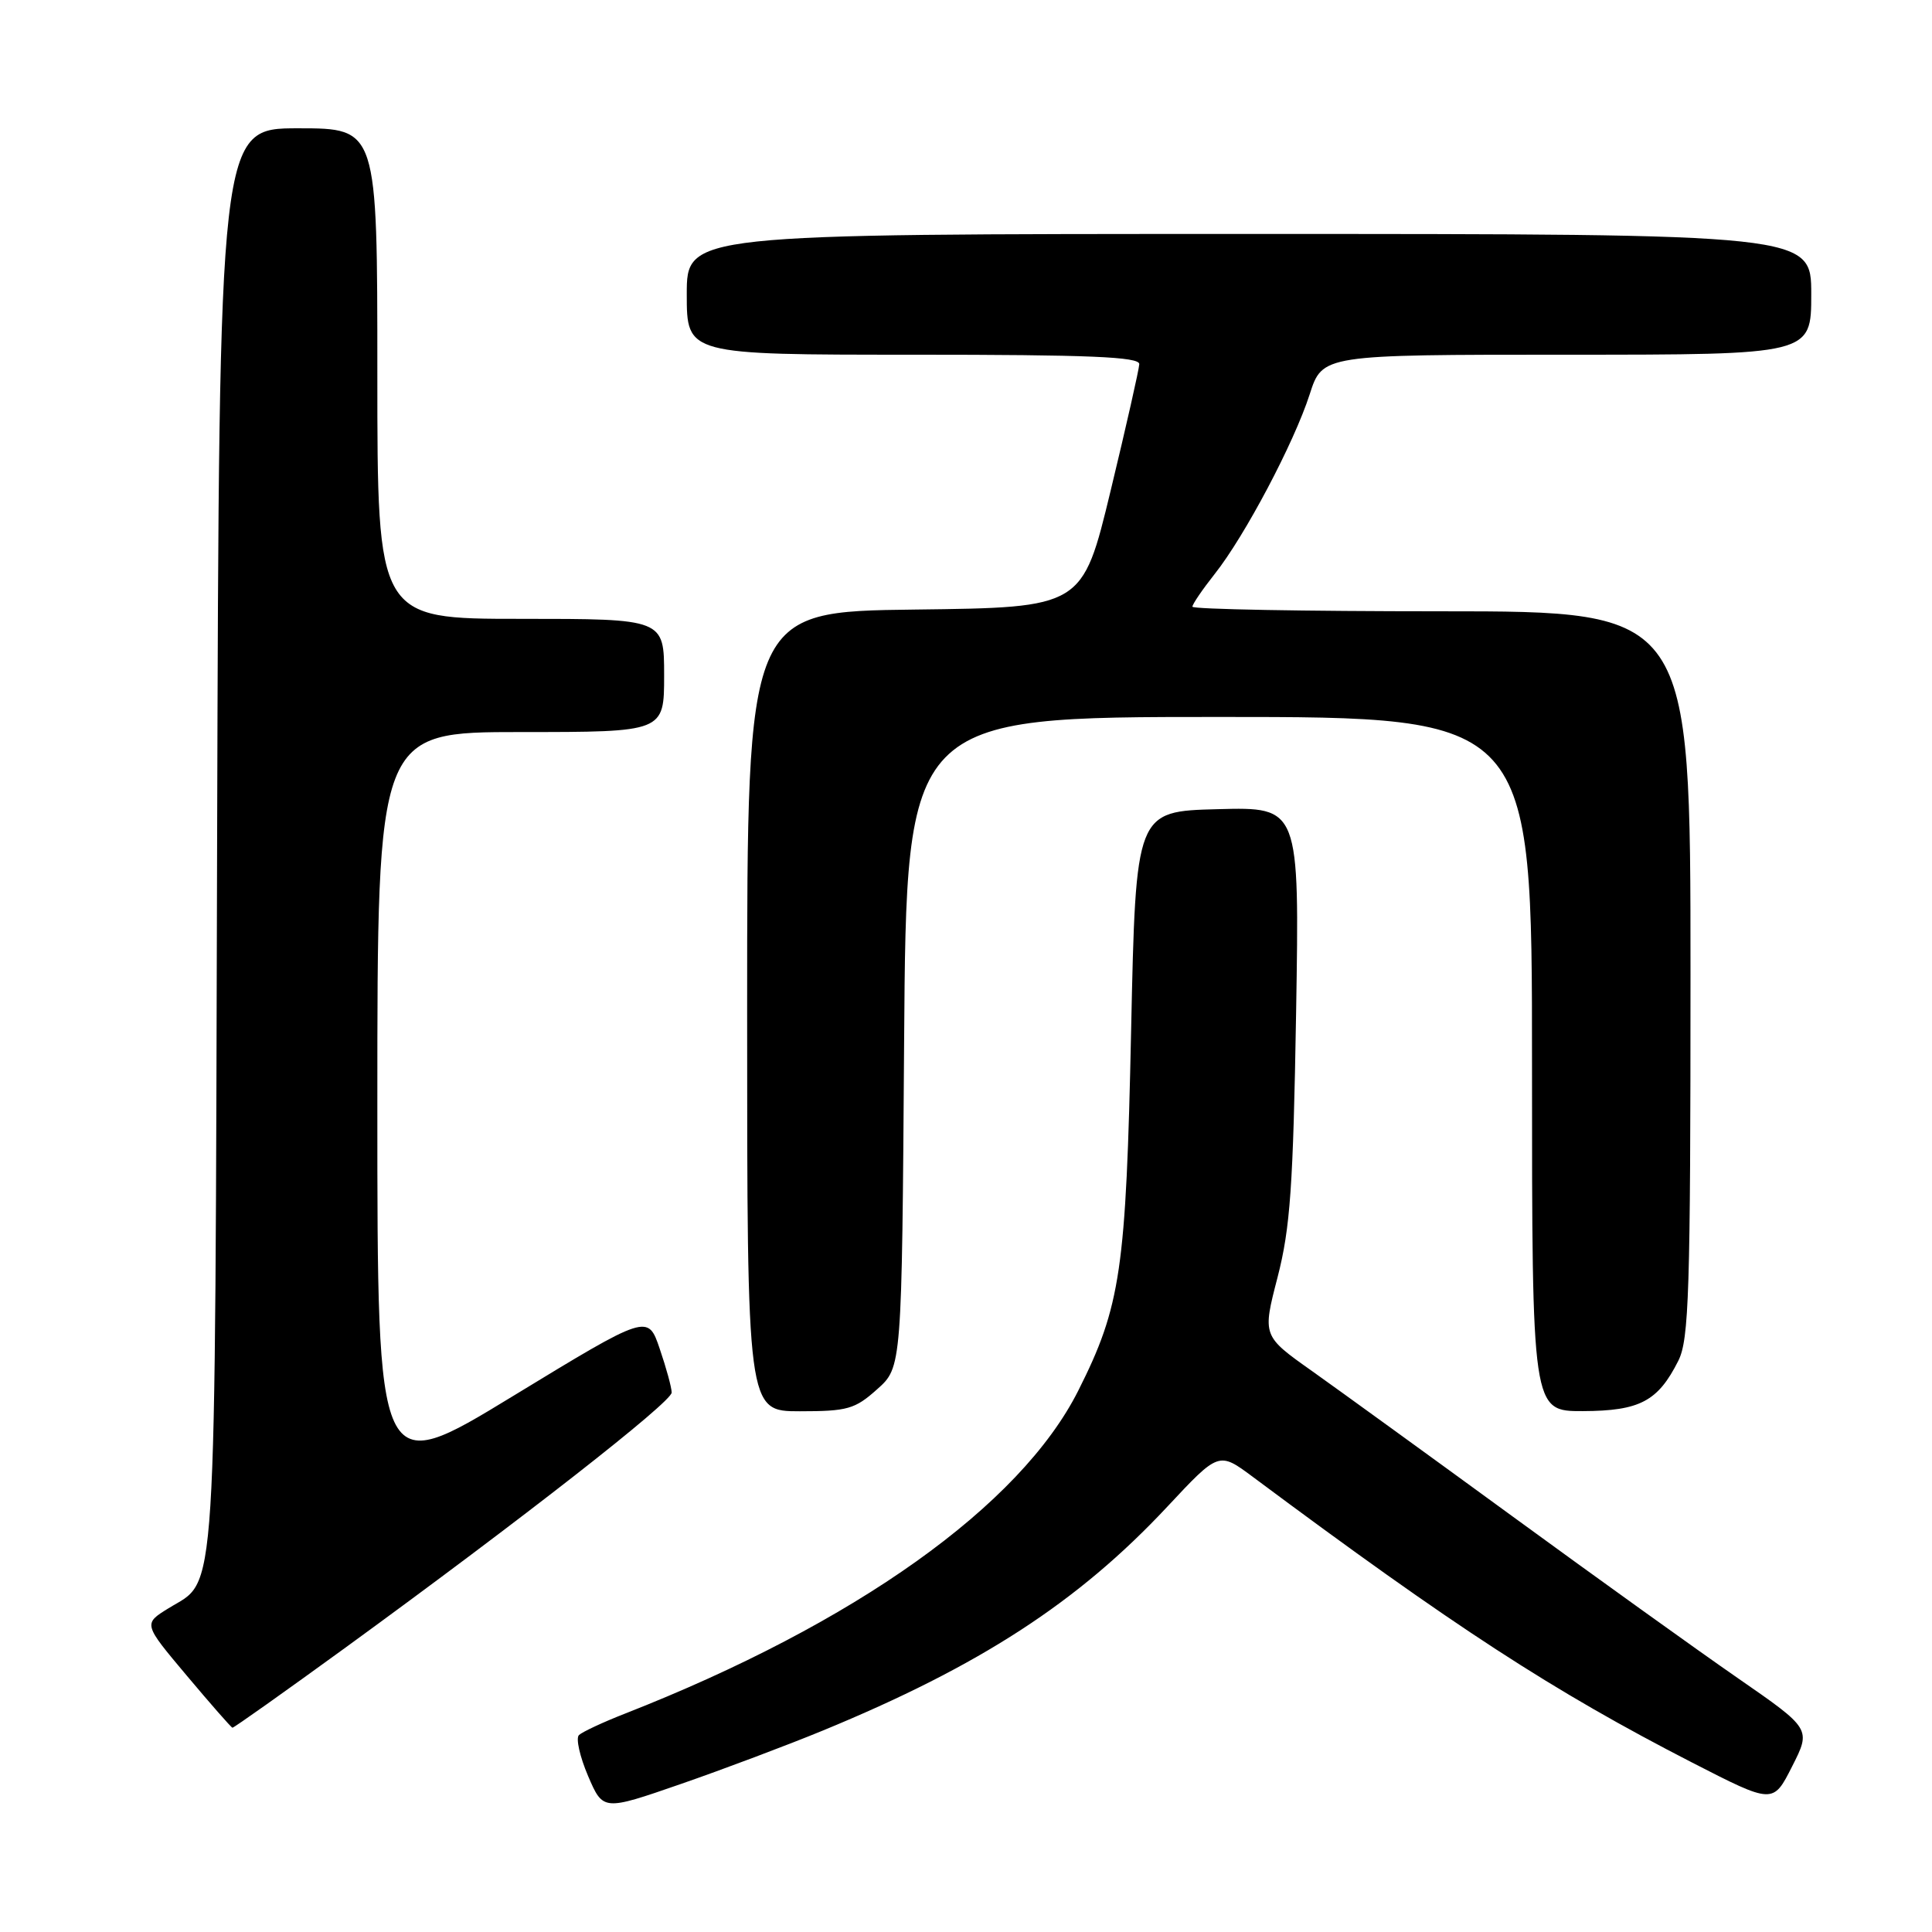 <?xml version="1.0" encoding="UTF-8" standalone="no"?>
<!DOCTYPE svg PUBLIC "-//W3C//DTD SVG 1.1//EN" "http://www.w3.org/Graphics/SVG/1.1/DTD/svg11.dtd" >
<svg xmlns="http://www.w3.org/2000/svg" xmlns:xlink="http://www.w3.org/1999/xlink" version="1.1" viewBox="0 0 256 256">
 <g >
 <path fill="currentColor"
d=" M 109.00 229.32 C 129.86 220.73 142.87 212.28 154.67 199.65 C 161.50 192.34 161.50 192.34 166.00 195.69 C 192.77 215.63 205.73 224.05 224.22 233.55 C 234.94 239.05 234.94 239.05 237.46 234.07 C 239.99 229.09 239.99 229.09 230.24 222.34 C 224.88 218.63 211.50 209.02 200.50 200.99 C 189.50 192.96 177.52 184.28 173.89 181.70 C 167.27 177.02 167.27 177.02 169.28 169.26 C 170.97 162.70 171.35 157.27 171.74 134.22 C 172.19 106.93 172.19 106.93 161.35 107.22 C 150.50 107.50 150.50 107.50 149.88 136.50 C 149.21 168.31 148.51 173.07 142.88 184.26 C 135.20 199.52 113.33 215.10 82.80 227.07 C 79.88 228.21 77.15 229.49 76.71 229.91 C 76.28 230.33 76.83 232.76 77.92 235.32 C 79.91 239.96 79.91 239.96 90.21 236.39 C 95.87 234.43 104.33 231.24 109.00 229.32 Z  M 45.80 218.30 C 69.18 201.28 89.00 185.78 89.00 184.52 C 89.00 183.88 88.29 181.27 87.42 178.73 C 85.85 174.10 85.85 174.10 67.92 185.02 C 50.00 195.94 50.00 195.94 50.00 146.47 C 50.00 97.00 50.00 97.00 69.00 97.00 C 88.00 97.00 88.00 97.00 88.00 89.50 C 88.00 82.00 88.00 82.00 69.00 82.00 C 50.00 82.00 50.00 82.00 50.00 49.50 C 50.00 17.00 50.00 17.00 39.52 17.00 C 29.04 17.00 29.04 17.00 28.77 111.25 C 28.47 214.79 28.83 209.08 22.32 213.11 C 18.98 215.17 18.98 215.17 24.74 222.02 C 27.91 225.79 30.63 228.90 30.80 228.93 C 30.96 228.97 37.71 224.18 45.80 218.30 Z  M 116.23 184.08 C 119.50 181.17 119.50 181.17 119.80 138.08 C 120.10 95.00 120.10 95.00 161.55 95.00 C 203.00 95.00 203.00 95.00 203.00 141.00 C 203.00 187.00 203.00 187.00 209.75 186.98 C 217.28 186.95 219.69 185.68 222.39 180.30 C 223.80 177.49 224.00 171.20 224.00 129.05 C 224.00 81.00 224.00 81.00 191.00 81.00 C 172.85 81.00 158.00 80.73 158.00 80.39 C 158.00 80.06 159.33 78.11 160.95 76.06 C 164.94 71.03 171.47 58.68 173.54 52.25 C 175.23 47.00 175.23 47.00 207.62 47.00 C 240.00 47.00 240.00 47.00 240.00 39.00 C 240.00 31.00 240.00 31.00 165.50 31.00 C 91.00 31.00 91.00 31.00 91.00 39.00 C 91.00 47.00 91.00 47.00 121.00 47.00 C 144.36 47.00 150.99 47.28 150.96 48.25 C 150.93 48.94 149.23 56.47 147.17 65.00 C 143.43 80.50 143.43 80.50 121.22 80.77 C 99.00 81.04 99.00 81.04 99.00 134.02 C 99.00 187.00 99.00 187.00 105.98 187.00 C 112.29 187.00 113.29 186.72 116.23 184.08 Z "/>
</g>
</svg>